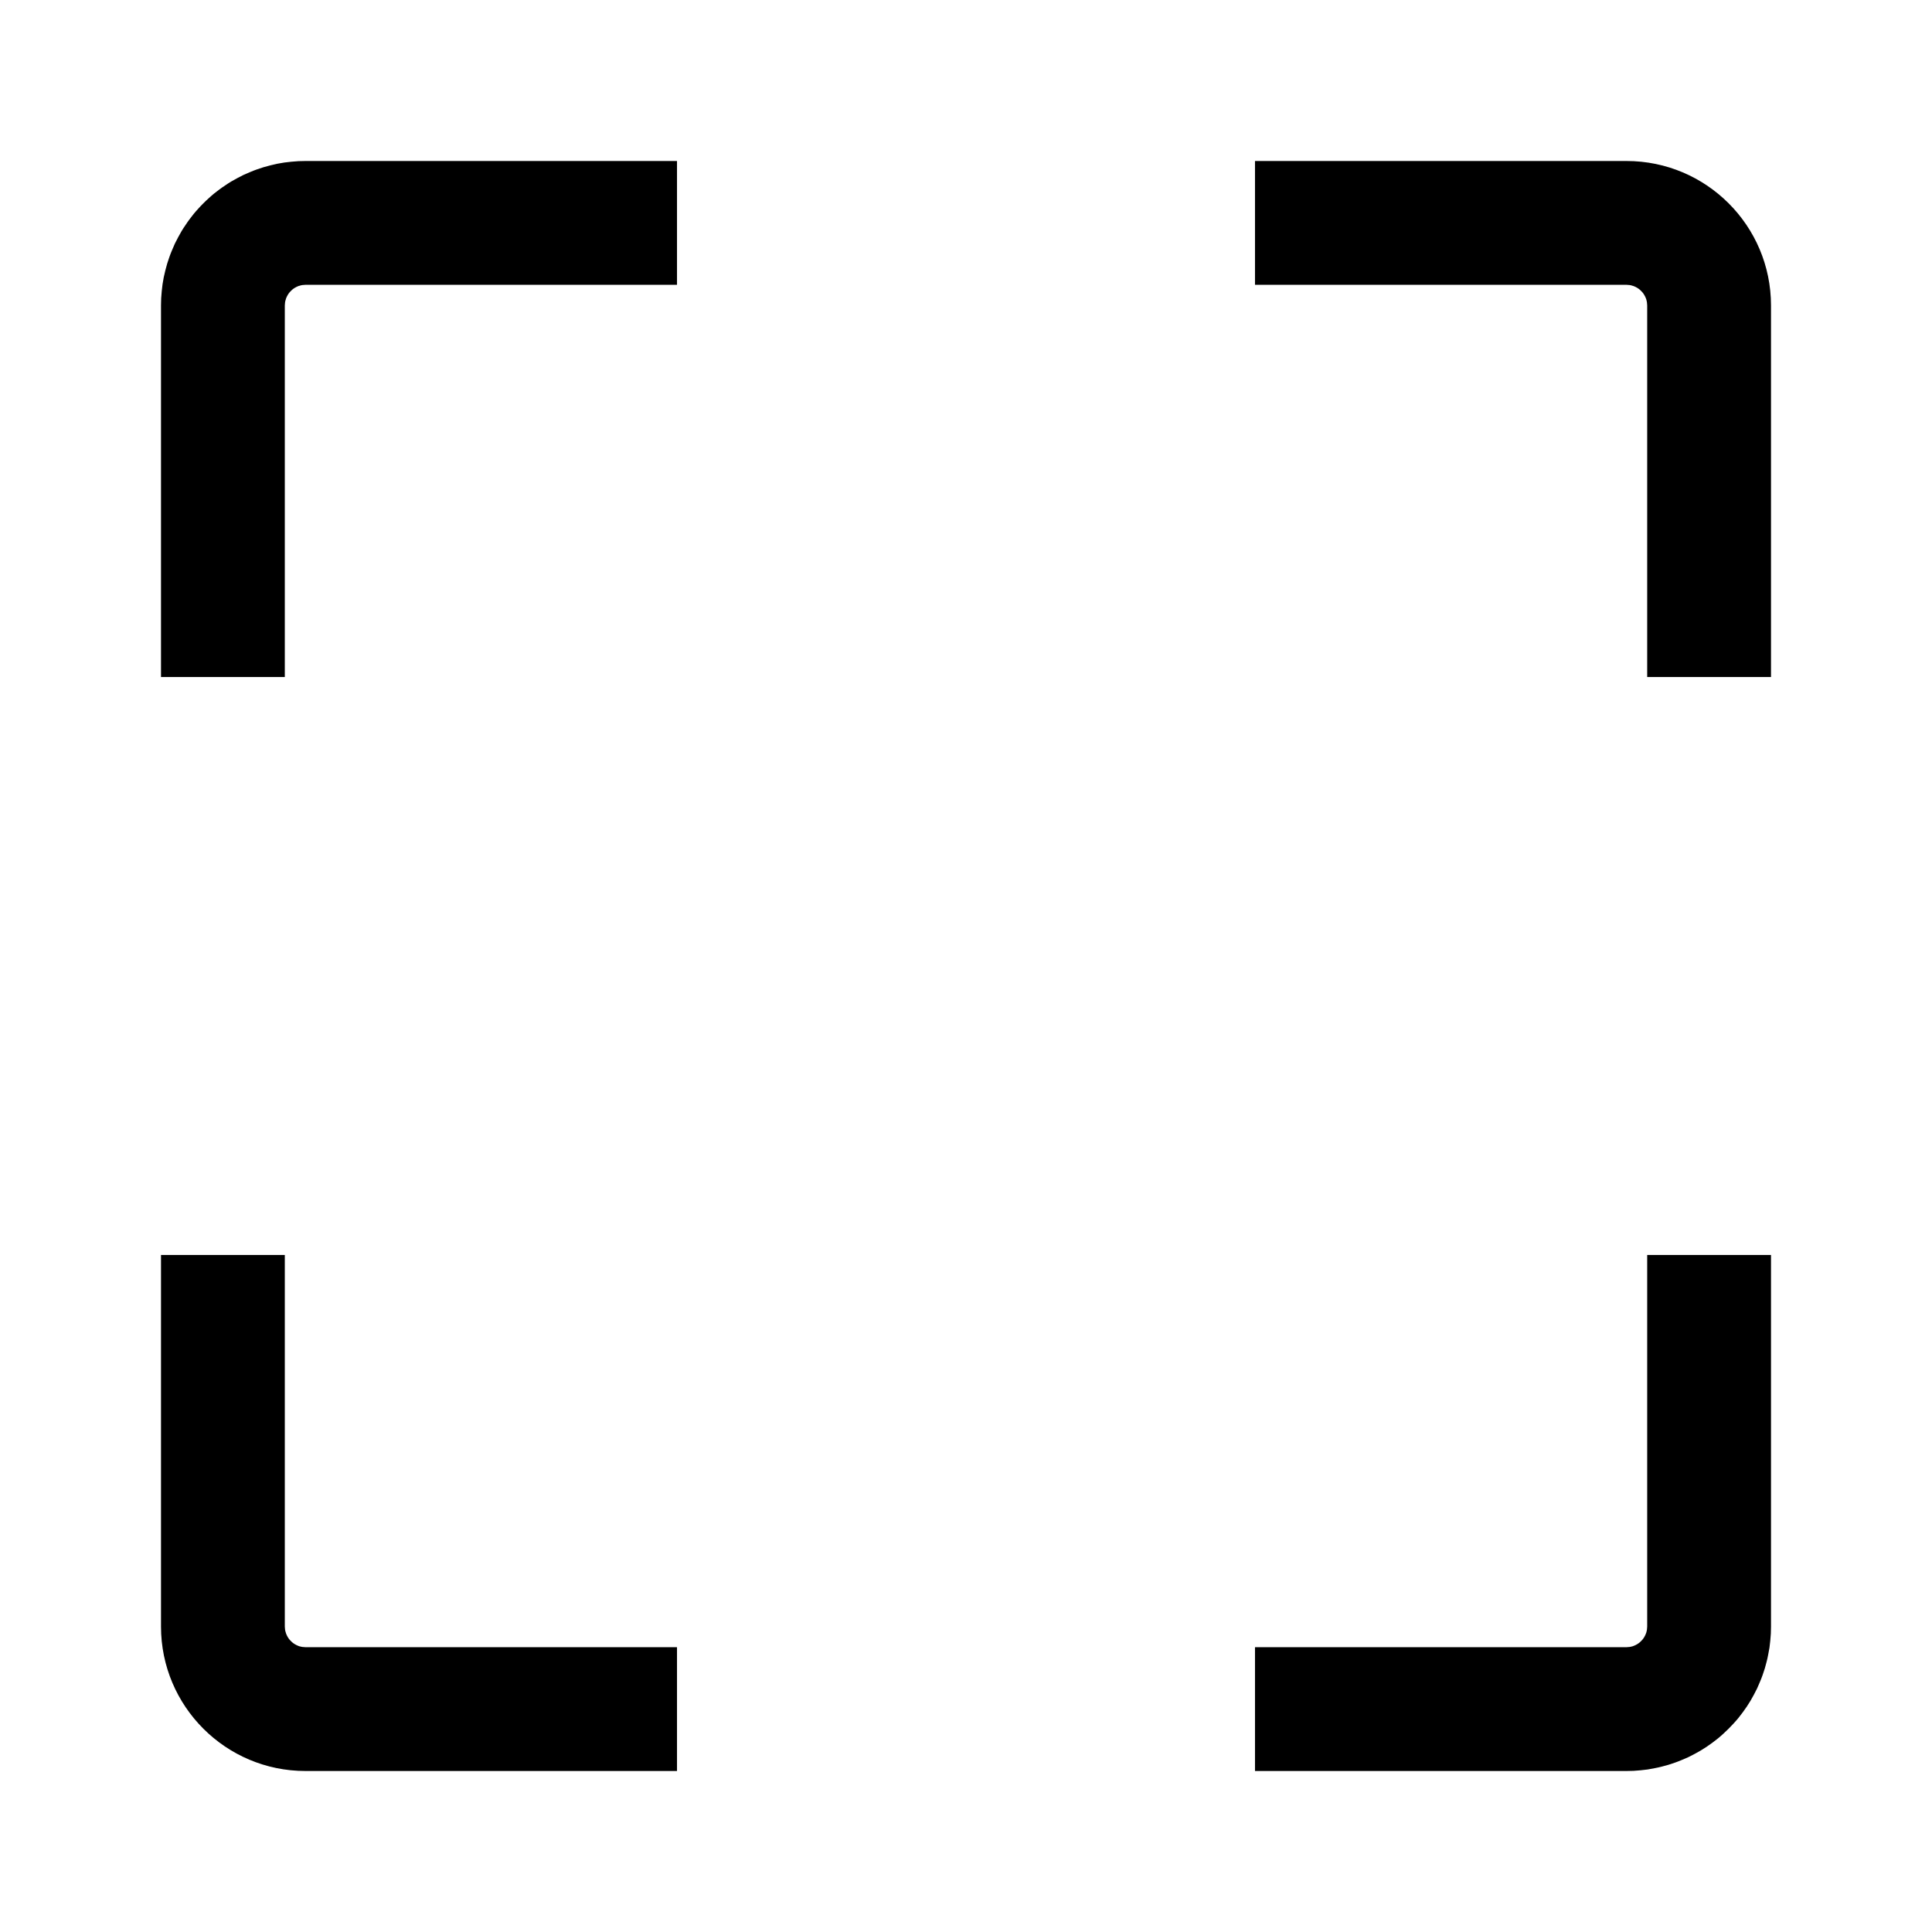 <svg width="24" height="24" viewBox="0 0 24 24" >
  <path fill-rule="evenodd"
    d="M3.795 2C3.765 2 3.736 2.001 3.707 2.002C3.677 2.004 3.648 2.006 3.619 2.009C3.59 2.012 3.561 2.015 3.532 2.019C3.502 2.024 3.474 2.029 3.445 2.034C3.416 2.04 3.387 2.047 3.359 2.054C3.33 2.061 3.302 2.069 3.274 2.077C3.246 2.086 3.218 2.095 3.19 2.105C3.163 2.115 3.135 2.125 3.108 2.137C3.081 2.148 3.054 2.16 3.027 2.172C3.001 2.185 2.975 2.198 2.949 2.212C2.923 2.226 2.897 2.24 2.872 2.255C2.847 2.27 2.822 2.286 2.798 2.303C2.773 2.319 2.749 2.336 2.726 2.353C2.702 2.371 2.679 2.389 2.656 2.407C2.634 2.426 2.611 2.445 2.59 2.465C2.568 2.485 2.546 2.505 2.526 2.526C2.505 2.546 2.485 2.568 2.465 2.59C2.445 2.611 2.426 2.634 2.407 2.656C2.389 2.679 2.371 2.702 2.353 2.726C2.336 2.749 2.319 2.773 2.303 2.798C2.286 2.822 2.27 2.847 2.255 2.872C2.24 2.897 2.226 2.923 2.212 2.949C2.198 2.975 2.185 3.001 2.172 3.027C2.16 3.054 2.148 3.081 2.137 3.108C2.125 3.135 2.115 3.163 2.105 3.19C2.095 3.218 2.086 3.246 2.077 3.274C2.069 3.302 2.061 3.33 2.054 3.359C2.047 3.387 2.04 3.416 2.034 3.445C2.029 3.474 2.024 3.502 2.019 3.532C2.015 3.561 2.012 3.59 2.009 3.619C2.006 3.648 2.004 3.677 2.002 3.707C2.001 3.736 2 3.765 2 3.795L2 8.41L3.538 8.41L3.538 3.795C3.538 3.791 3.539 3.786 3.539 3.782C3.539 3.778 3.539 3.774 3.54 3.77C3.54 3.766 3.541 3.761 3.541 3.757C3.542 3.753 3.543 3.749 3.543 3.745C3.544 3.741 3.545 3.737 3.546 3.733C3.547 3.728 3.548 3.724 3.55 3.72C3.551 3.716 3.552 3.712 3.553 3.708C3.555 3.705 3.556 3.701 3.558 3.697C3.56 3.693 3.561 3.689 3.563 3.685C3.565 3.681 3.567 3.678 3.569 3.674C3.571 3.67 3.573 3.667 3.575 3.663C3.577 3.659 3.579 3.656 3.582 3.652C3.584 3.649 3.586 3.646 3.589 3.642C3.591 3.639 3.594 3.635 3.597 3.632C3.599 3.629 3.602 3.626 3.605 3.623C3.608 3.62 3.611 3.617 3.614 3.614C3.617 3.611 3.62 3.608 3.623 3.605C3.626 3.602 3.629 3.599 3.632 3.597C3.635 3.594 3.639 3.591 3.642 3.589C3.646 3.586 3.649 3.584 3.652 3.582C3.656 3.579 3.659 3.577 3.663 3.575C3.667 3.573 3.67 3.571 3.674 3.569C3.678 3.567 3.681 3.565 3.685 3.563C3.689 3.561 3.693 3.56 3.697 3.558C3.701 3.556 3.705 3.555 3.708 3.553C3.712 3.552 3.716 3.551 3.72 3.55C3.724 3.548 3.728 3.547 3.733 3.546C3.737 3.545 3.741 3.544 3.745 3.543C3.749 3.543 3.753 3.542 3.757 3.541C3.761 3.541 3.766 3.54 3.77 3.54C3.774 3.539 3.778 3.539 3.782 3.539C3.786 3.539 3.791 3.538 3.795 3.538L8.41 3.538L8.41 2L3.795 2ZM20.205 2C21.196 2 22 2.804 22 3.795L22 8.41L20.462 8.41L20.462 3.795C20.462 3.791 20.461 3.786 20.461 3.782C20.461 3.778 20.461 3.774 20.46 3.77C20.46 3.766 20.459 3.761 20.459 3.757C20.458 3.753 20.457 3.749 20.457 3.745C20.456 3.741 20.455 3.737 20.454 3.733C20.453 3.728 20.452 3.724 20.451 3.72C20.449 3.716 20.448 3.712 20.447 3.708C20.445 3.705 20.444 3.701 20.442 3.697C20.44 3.693 20.439 3.689 20.437 3.685C20.435 3.681 20.433 3.678 20.431 3.674C20.429 3.67 20.427 3.667 20.425 3.663C20.423 3.659 20.421 3.656 20.418 3.652C20.416 3.649 20.414 3.646 20.411 3.642C20.409 3.639 20.406 3.635 20.403 3.632C20.401 3.629 20.398 3.626 20.395 3.623C20.392 3.62 20.389 3.617 20.386 3.614C20.384 3.611 20.38 3.608 20.377 3.605C20.374 3.602 20.371 3.599 20.368 3.597C20.364 3.594 20.361 3.591 20.358 3.589C20.355 3.586 20.351 3.584 20.348 3.582C20.344 3.579 20.341 3.577 20.337 3.575C20.333 3.573 20.33 3.571 20.326 3.569C20.322 3.567 20.319 3.565 20.315 3.563C20.311 3.561 20.307 3.56 20.303 3.558C20.299 3.556 20.296 3.555 20.291 3.553C20.288 3.552 20.284 3.551 20.28 3.55C20.276 3.548 20.271 3.547 20.267 3.546C20.263 3.545 20.259 3.544 20.255 3.543C20.251 3.543 20.247 3.542 20.243 3.541C20.239 3.541 20.234 3.54 20.23 3.54C20.226 3.539 20.222 3.539 20.218 3.539C20.213 3.539 20.209 3.538 20.205 3.538L15.59 3.538L15.59 2L20.205 2ZM2 20.205C2 21.196 2.804 22 3.795 22L8.41 22L8.41 20.462L3.795 20.462C3.791 20.462 3.786 20.461 3.782 20.461C3.778 20.461 3.774 20.461 3.77 20.46C3.766 20.46 3.761 20.459 3.757 20.459C3.753 20.458 3.749 20.457 3.745 20.457C3.741 20.456 3.737 20.455 3.733 20.454C3.728 20.453 3.724 20.452 3.72 20.451C3.716 20.449 3.712 20.448 3.708 20.447C3.705 20.445 3.701 20.444 3.697 20.442C3.693 20.44 3.689 20.439 3.685 20.437C3.681 20.435 3.678 20.433 3.674 20.431C3.67 20.429 3.667 20.427 3.663 20.425C3.659 20.423 3.656 20.421 3.652 20.418C3.649 20.416 3.646 20.414 3.642 20.411C3.639 20.409 3.635 20.406 3.632 20.403C3.629 20.401 3.626 20.398 3.623 20.395C3.62 20.392 3.617 20.389 3.614 20.386C3.611 20.384 3.608 20.38 3.605 20.377C3.602 20.374 3.599 20.371 3.597 20.368C3.594 20.364 3.591 20.361 3.589 20.358C3.586 20.355 3.584 20.351 3.582 20.348C3.579 20.344 3.577 20.341 3.575 20.337C3.573 20.333 3.571 20.33 3.569 20.326C3.567 20.322 3.565 20.319 3.563 20.315C3.561 20.311 3.56 20.307 3.558 20.303C3.556 20.299 3.555 20.296 3.553 20.291C3.552 20.288 3.551 20.284 3.55 20.28C3.548 20.276 3.547 20.271 3.546 20.267C3.545 20.263 3.544 20.259 3.543 20.255C3.543 20.251 3.542 20.247 3.541 20.243C3.541 20.239 3.54 20.234 3.54 20.23C3.539 20.226 3.539 20.222 3.539 20.218C3.539 20.213 3.538 20.209 3.538 20.205L3.538 15.59L2 15.59L2 20.205ZM20.205 22C20.235 22 20.264 21.999 20.293 21.998C20.323 21.996 20.352 21.994 20.381 21.991C20.41 21.988 20.439 21.985 20.468 21.981C20.497 21.976 20.526 21.971 20.555 21.965C20.584 21.96 20.613 21.953 20.641 21.946C20.67 21.939 20.698 21.931 20.726 21.923C20.754 21.914 20.782 21.905 20.81 21.895C20.837 21.885 20.865 21.875 20.892 21.863C20.919 21.852 20.946 21.84 20.973 21.828C20.999 21.815 21.025 21.802 21.051 21.788C21.077 21.774 21.103 21.76 21.128 21.745C21.153 21.73 21.178 21.714 21.202 21.698C21.227 21.681 21.251 21.664 21.274 21.647C21.298 21.629 21.321 21.611 21.344 21.593C21.366 21.574 21.389 21.555 21.41 21.535C21.432 21.515 21.453 21.495 21.474 21.474C21.495 21.453 21.515 21.432 21.535 21.41C21.555 21.389 21.574 21.366 21.593 21.344C21.611 21.321 21.629 21.298 21.647 21.274C21.664 21.251 21.681 21.227 21.698 21.202C21.714 21.178 21.73 21.153 21.745 21.128C21.76 21.103 21.774 21.077 21.788 21.051C21.802 21.025 21.815 20.999 21.828 20.973C21.84 20.946 21.852 20.919 21.863 20.892C21.875 20.865 21.885 20.837 21.895 20.81C21.905 20.782 21.914 20.754 21.923 20.726C21.931 20.698 21.939 20.67 21.946 20.641C21.953 20.613 21.96 20.584 21.965 20.555C21.971 20.526 21.976 20.497 21.981 20.468C21.985 20.439 21.988 20.41 21.991 20.381C21.994 20.352 21.996 20.323 21.998 20.293C21.999 20.264 22 20.235 22 20.205L22 15.59L20.462 15.59L20.462 20.205C20.462 20.209 20.461 20.213 20.461 20.218C20.461 20.222 20.461 20.226 20.46 20.23C20.46 20.234 20.459 20.239 20.459 20.243C20.458 20.247 20.457 20.251 20.457 20.255C20.456 20.259 20.455 20.263 20.454 20.267C20.453 20.271 20.452 20.276 20.451 20.28C20.449 20.284 20.448 20.288 20.447 20.291C20.445 20.296 20.444 20.299 20.442 20.303C20.44 20.307 20.439 20.311 20.437 20.315C20.435 20.319 20.433 20.322 20.431 20.326C20.429 20.33 20.427 20.333 20.425 20.337C20.423 20.341 20.421 20.344 20.418 20.348C20.416 20.351 20.414 20.355 20.411 20.358C20.409 20.361 20.406 20.364 20.403 20.368C20.401 20.371 20.398 20.374 20.395 20.377C20.392 20.38 20.389 20.384 20.386 20.386C20.384 20.389 20.38 20.392 20.377 20.395C20.374 20.398 20.371 20.401 20.368 20.403C20.364 20.406 20.361 20.409 20.358 20.411C20.355 20.414 20.351 20.416 20.348 20.418C20.344 20.421 20.341 20.423 20.337 20.425C20.333 20.427 20.33 20.429 20.326 20.431C20.322 20.433 20.319 20.435 20.315 20.437C20.311 20.439 20.307 20.44 20.303 20.442C20.299 20.444 20.296 20.445 20.291 20.447C20.288 20.448 20.284 20.449 20.28 20.451C20.276 20.452 20.271 20.453 20.267 20.454C20.263 20.455 20.259 20.456 20.255 20.457C20.251 20.457 20.247 20.458 20.243 20.459C20.239 20.459 20.234 20.46 20.23 20.46C20.226 20.461 20.222 20.461 20.218 20.461C20.213 20.461 20.209 20.462 20.205 20.462L15.59 20.462L15.59 22L20.205 22Z">
  </path>
</svg>